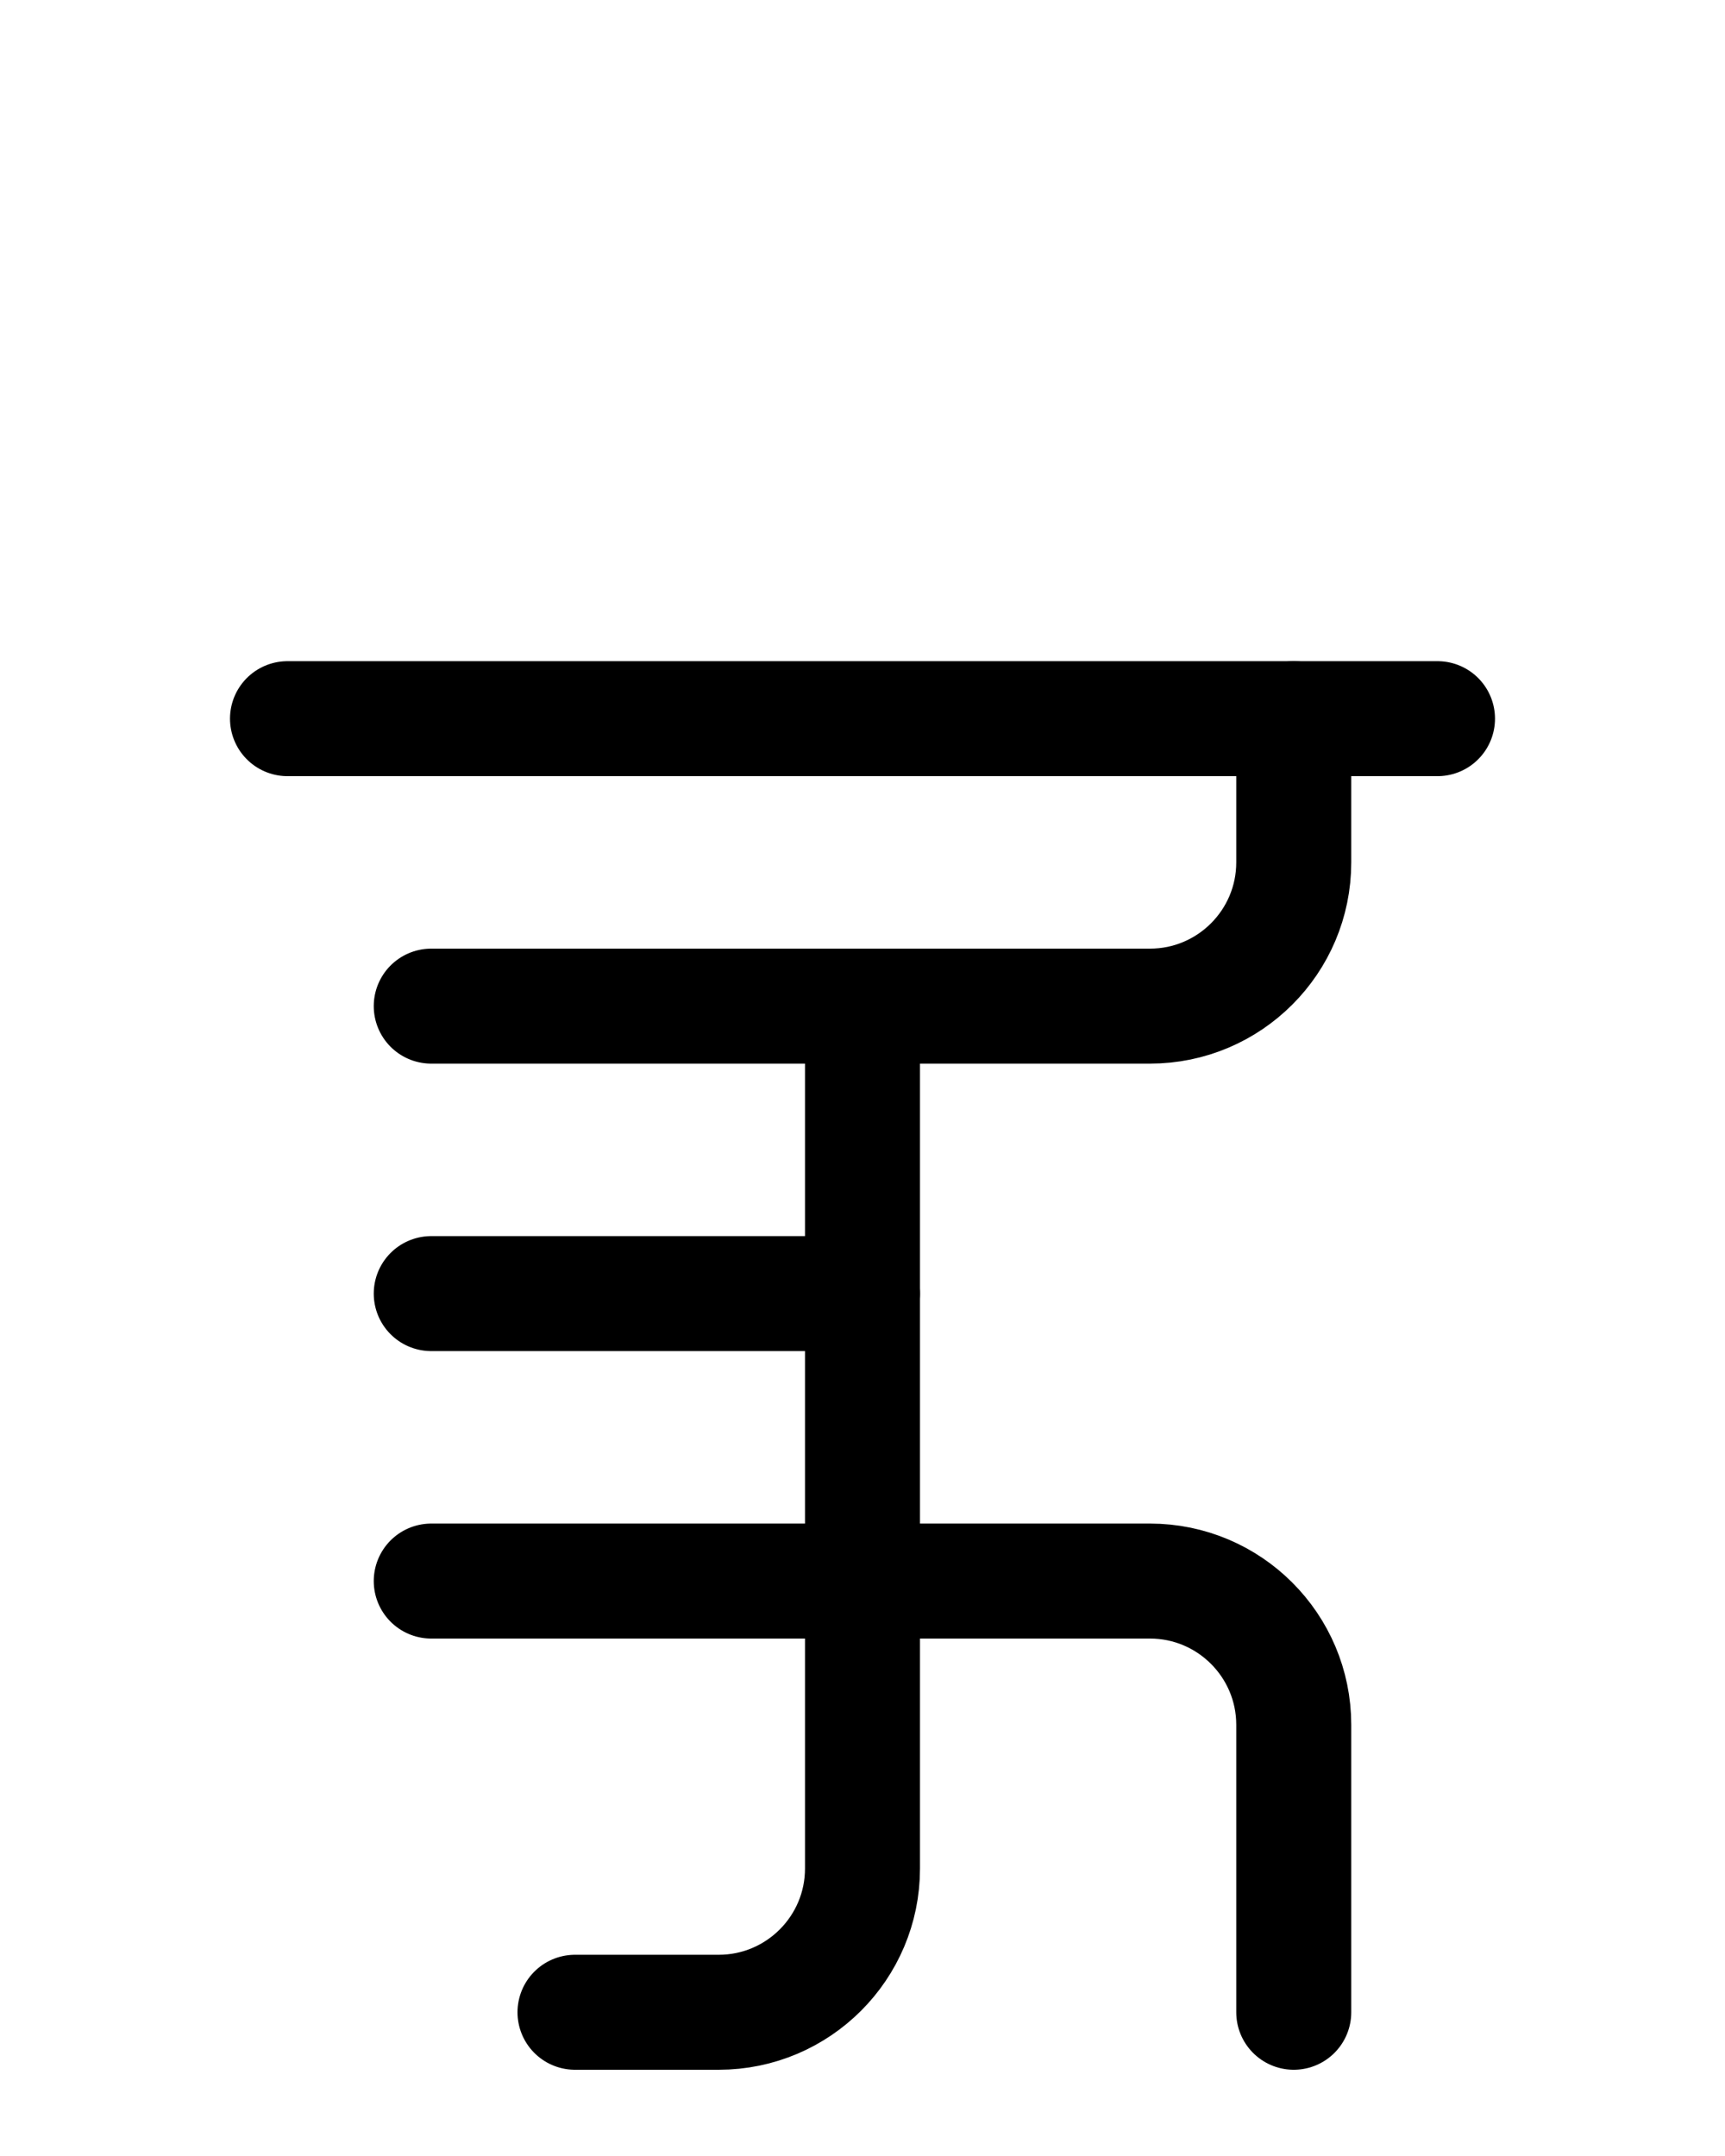 <?xml version="1.0" encoding="utf-8"?>
<!-- Generator: Adobe Illustrator 26.0.0, SVG Export Plug-In . SVG Version: 6.00 Build 0)  -->
<svg version="1.1" id="图层_1" xmlns="http://www.w3.org/2000/svg" xmlns:xlink="http://www.w3.org/1999/xlink" x="0px" y="0px"
	 viewBox="0 0 720 900" style="enable-background:new 0 0 720 900;" xml:space="preserve">
<style type="text/css">
	.st0{fill:none;stroke:#000000;stroke-width:48;stroke-linecap:round;stroke-linejoin:round;stroke-miterlimit:10;}
</style>
<line class="st0" x1="120" y1="300" x2="600" y2="300"/>
<path class="st0" d="M180,420h300c33.1,0,60-26.9,60-60v-60"/>
<line class="st0" x1="360" y1="540" x2="180" y2="540"/>
<path class="st0" d="M540,840V720c0-33.1-26.9-60-60-60H180"/>
<path class="st0" d="M240,840h60c33.1,0,60-26.9,60-60V420"/>
</svg>
